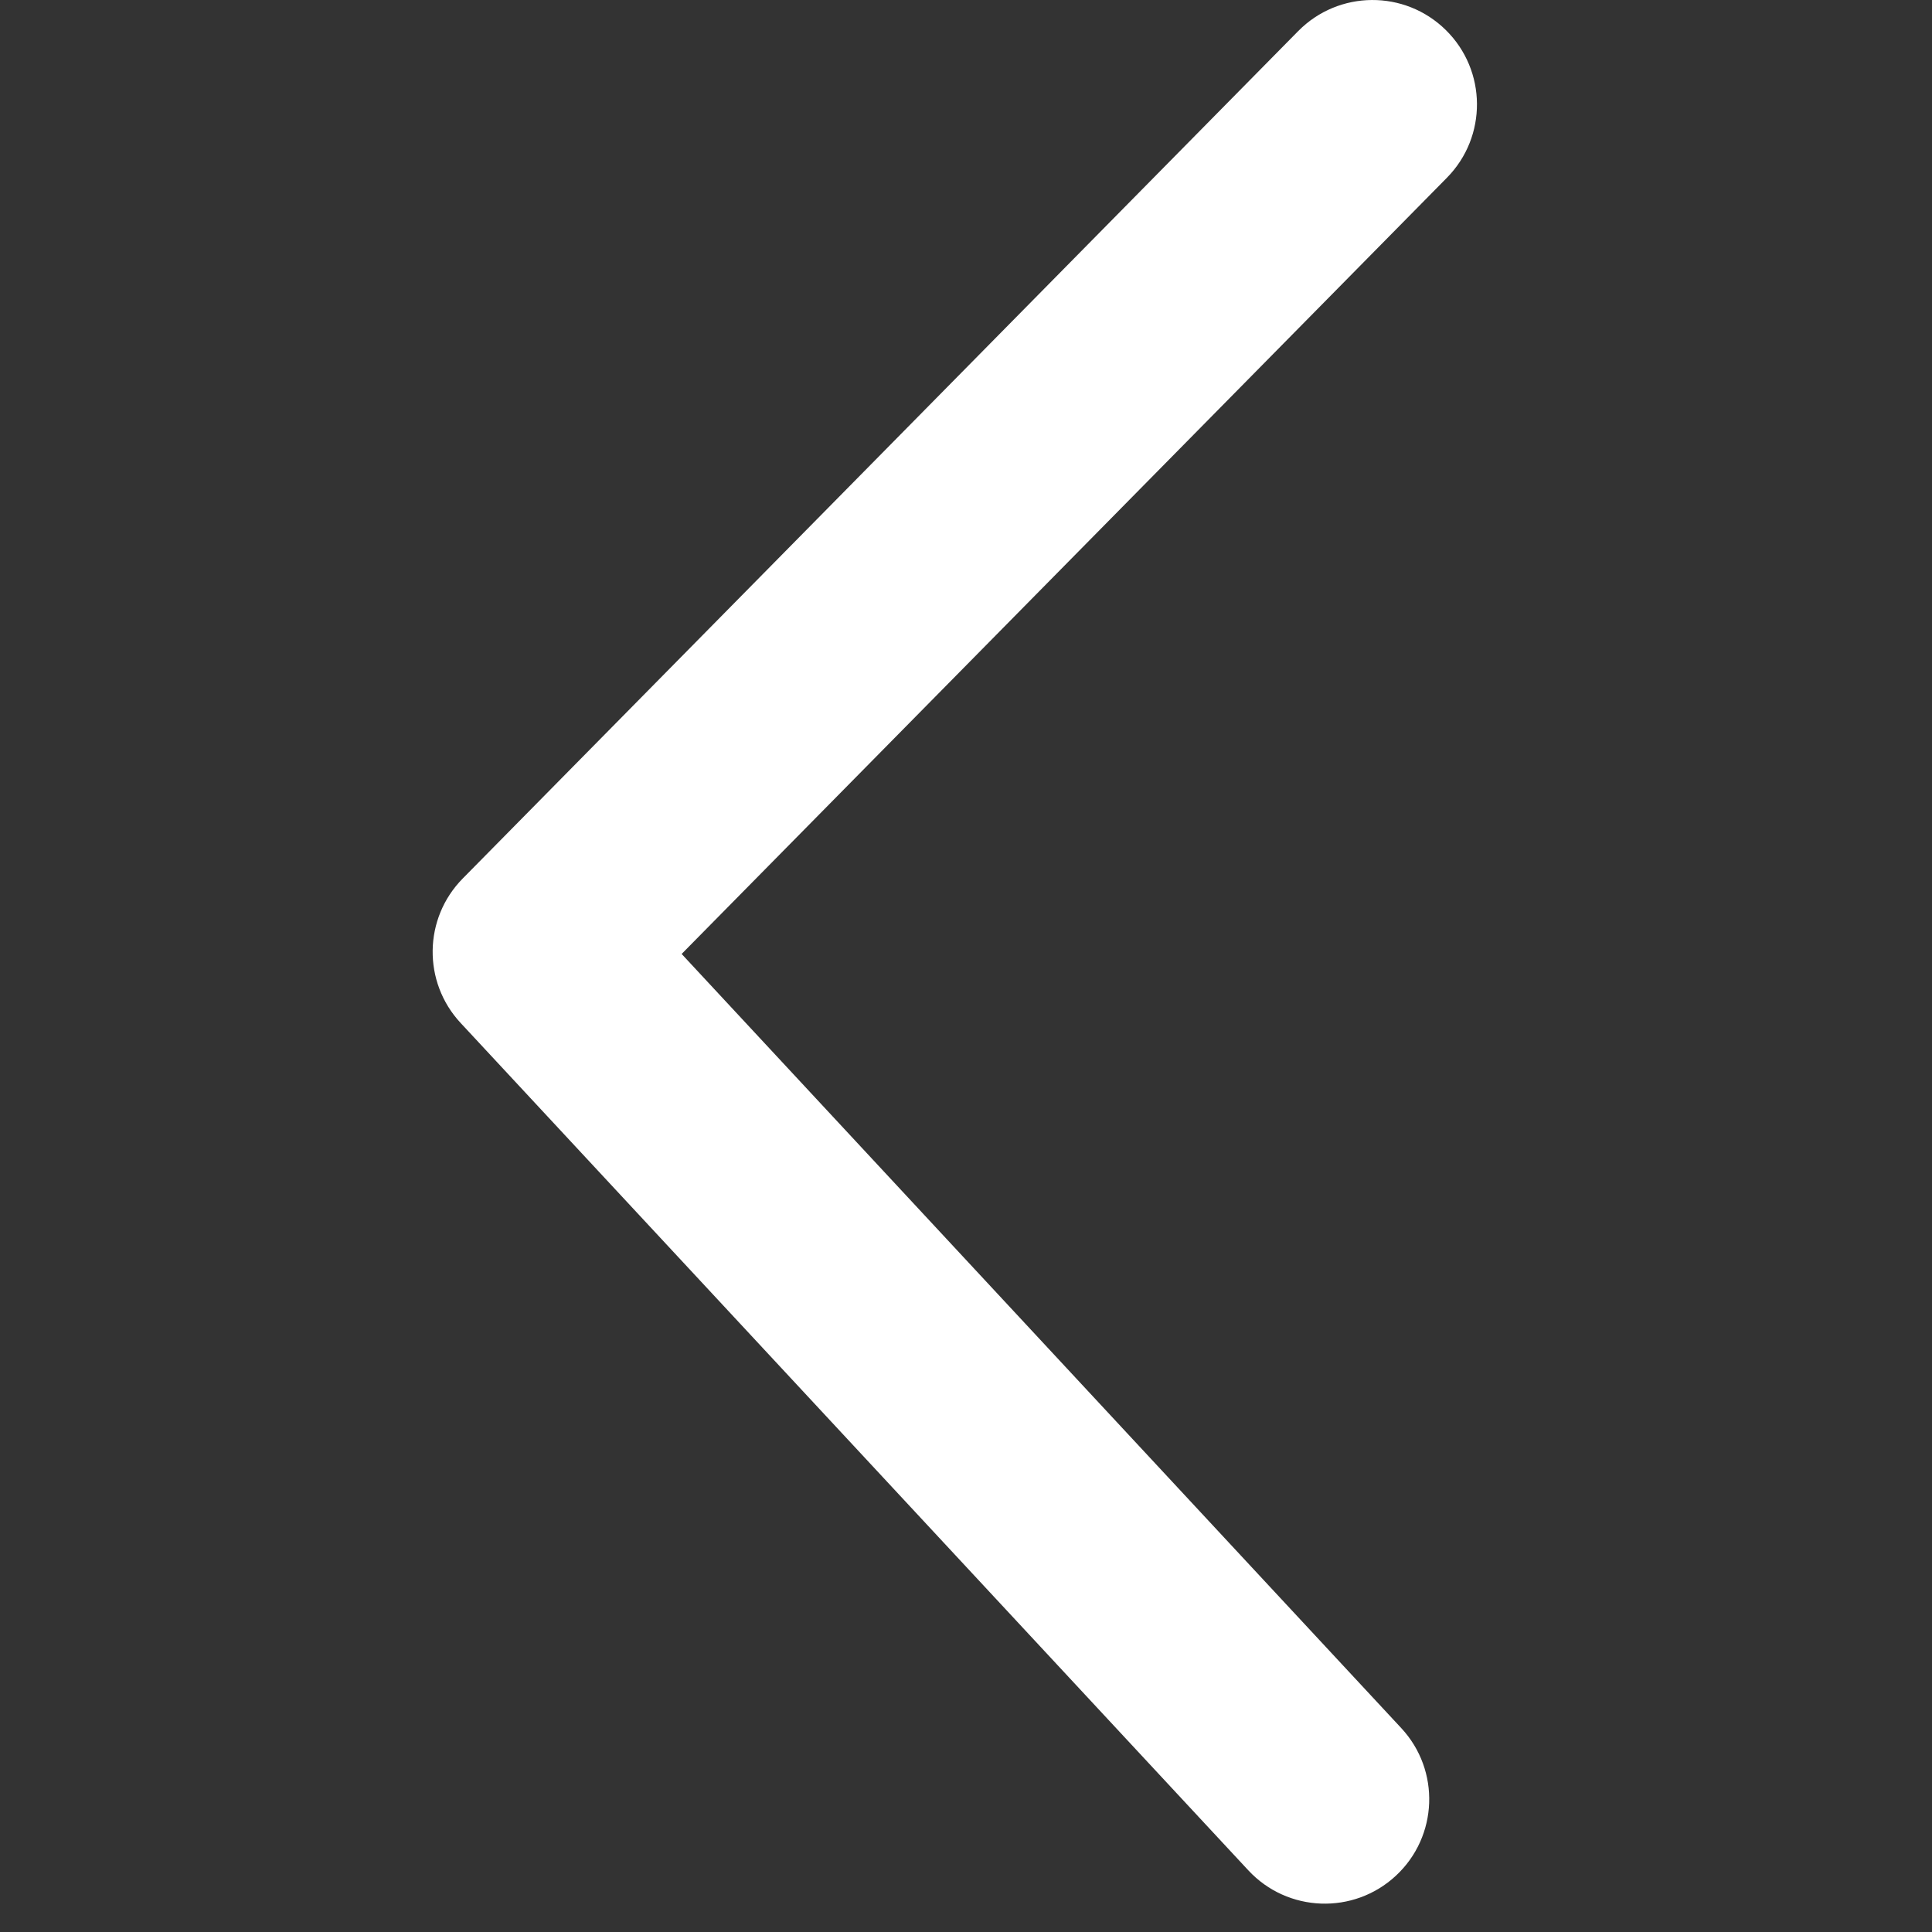 <?xml version="1.0" standalone="no"?><!DOCTYPE svg PUBLIC "-//W3C//DTD SVG 1.1//EN" "http://www.w3.org/Graphics/SVG/1.1/DTD/svg11.dtd"><svg t="1508578374350" class="icon" style="" viewBox="0 0 1024 1024" version="1.1" xmlns="http://www.w3.org/2000/svg" p-id="992" xmlns:xlink="http://www.w3.org/1999/xlink" width="32" height="32"><rect x="0" y="0" width="1024" height="1024" fill="#333333" stroke="none"/><defs><style type="text/css"></style></defs><path d="M245.249 465.63C224.446 486.731 223.95 520.473 244.125 542.176L661.63 991.311C682.443 1013.701 717.466 1014.979 739.856 994.166 762.246 973.352 763.524 938.329 742.711 915.939L325.206 466.805 324.081 543.351 766.89 94.217C788.352 72.448 788.103 37.402 766.334 15.94 744.566-5.522 709.52-5.273 688.058 16.495L245.249 465.63Z" p-id="993" fill="#FFFFFF"></path></svg>